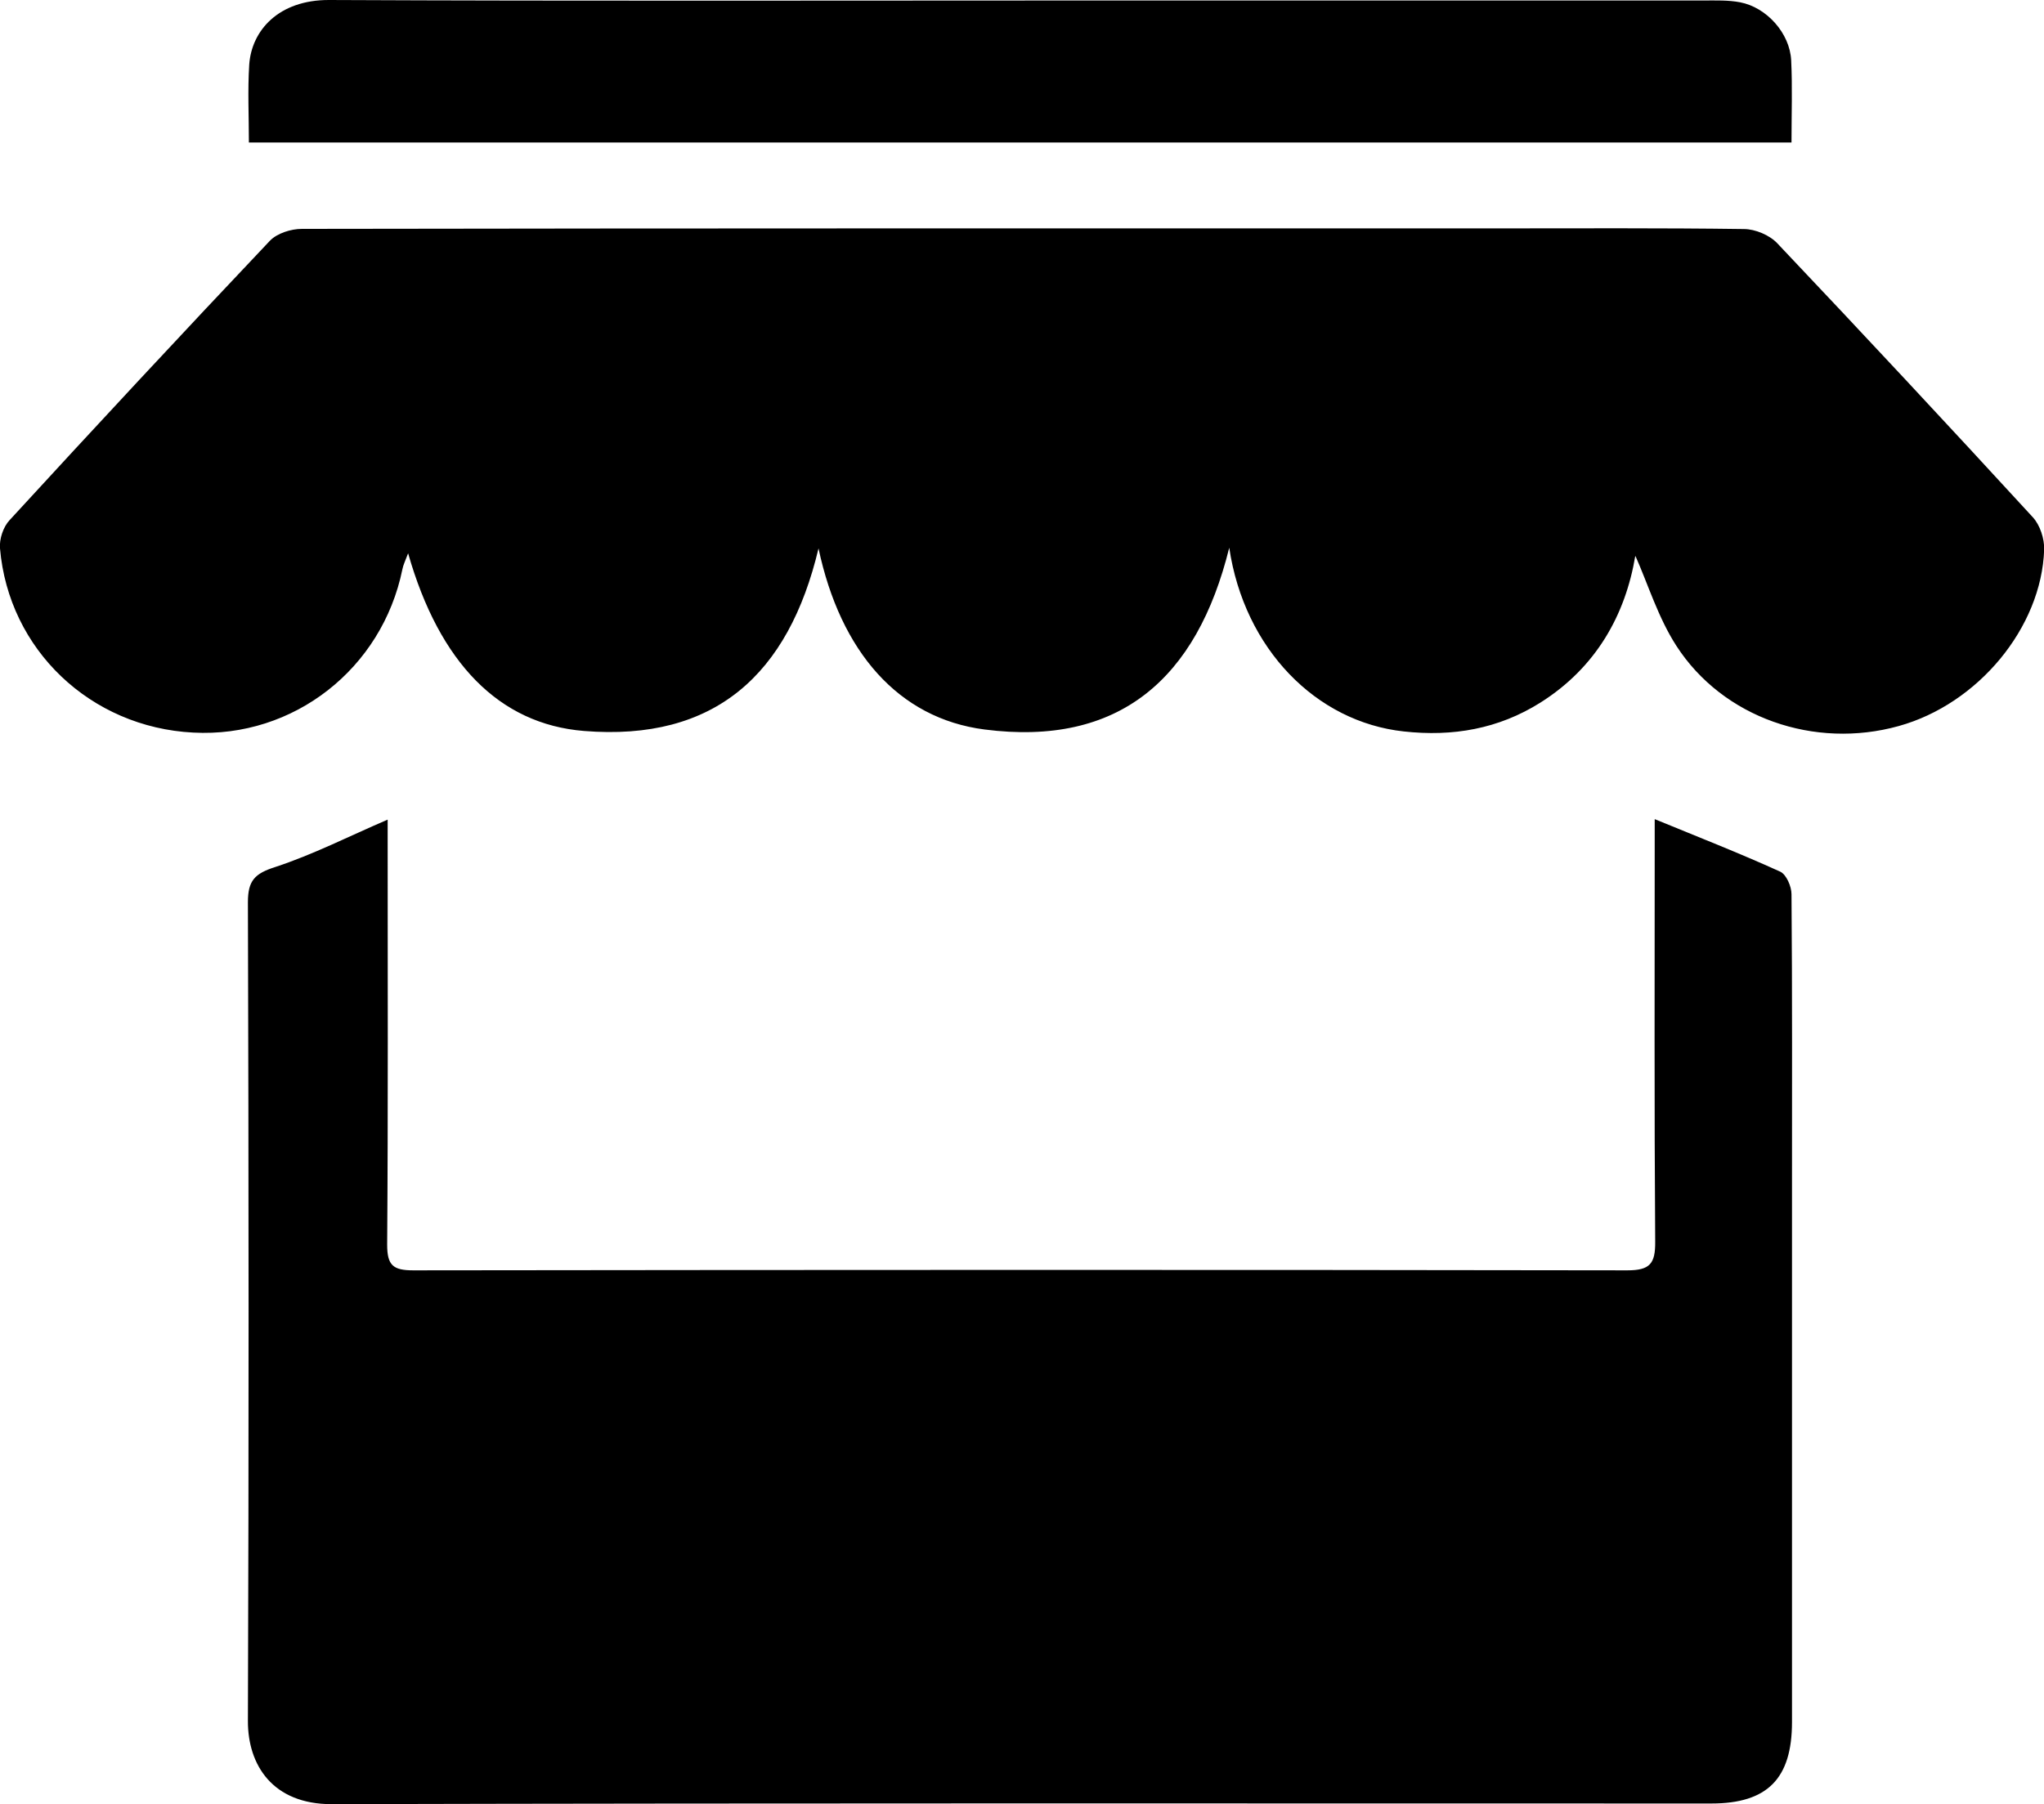 <?xml version="1.0" encoding="UTF-8"?><svg xmlns="http://www.w3.org/2000/svg" viewBox="0 0 124.91 110.28"><g id="a"/><g id="b"><g id="c"><g id="d"><g><path d="M101.12,50.07c2.63,1.08,5.18,2.08,7.67,3.21,.37,.17,.69,.9,.69,1.38,.05,6.04,.03,12.09,.03,18.13,0,10.82,0,21.65,0,32.47,0,3.46-1.5,4.98-4.93,4.98-28.11,0-56.21-.03-84.32,.04-3.59,0-5.12-2.38-5.11-5.09,.06-16.68,.05-33.36,0-50.04,0-1.33,.42-1.75,1.66-2.15,2.32-.76,4.53-1.89,6.88-2.9,0,.28,0,.77,0,1.25,0,8.25,.03,16.49-.03,24.74,0,1.26,.37,1.56,1.59,1.56,24.73-.03,49.47-.04,74.2,0,1.38,0,1.71-.41,1.7-1.74-.06-8.2-.03-16.4-.03-24.6,0-.5,0-1,0-1.24Z"/><path d="M99.93,34c-.6,3.56-2.37,6.79-5.8,8.95-2.56,1.61-5.36,2.09-8.34,1.76-5.37-.58-9.75-5.05-10.67-11.23-1.98,8.03-6.74,12.17-14.96,11.11-5.26-.68-8.8-4.76-10.14-11.07-1.83,7.71-6.34,11.81-14.34,11.16-5.17-.42-8.83-4.16-10.74-10.86-.17,.46-.3,.71-.35,.98-1.24,6.08-6.65,10.31-12.78,9.98C5.53,44.46,.53,39.71,0,33.52c-.05-.57,.2-1.32,.59-1.73,5.26-5.73,10.55-11.42,15.9-17.07,.44-.46,1.29-.73,1.96-.73,24.31-.04,48.62-.03,72.94-.03,5.06,0,10.12-.03,15.18,.04,.69,0,1.57,.37,2.04,.87,5.25,5.54,10.46,11.13,15.62,16.75,.44,.48,.71,1.32,.69,1.97-.16,4.78-4.05,9.45-8.89,10.79-5.13,1.43-10.74-.49-13.59-4.91-1.11-1.72-1.73-3.76-2.49-5.47Z"/><path d="M15.21,8.71c0-1.59-.08-3.18,.02-4.75C15.37,1.86,17.03-.01,20.11,0c15.26,.07,30.52,.03,45.79,.03,12.73,0,25.47,0,38.2,0,.75,0,1.51-.03,2.24,.11,1.62,.31,3.04,1.89,3.12,3.55,.08,1.63,.02,3.27,.02,5.02H15.21Z"/></g></g></g></g></svg>